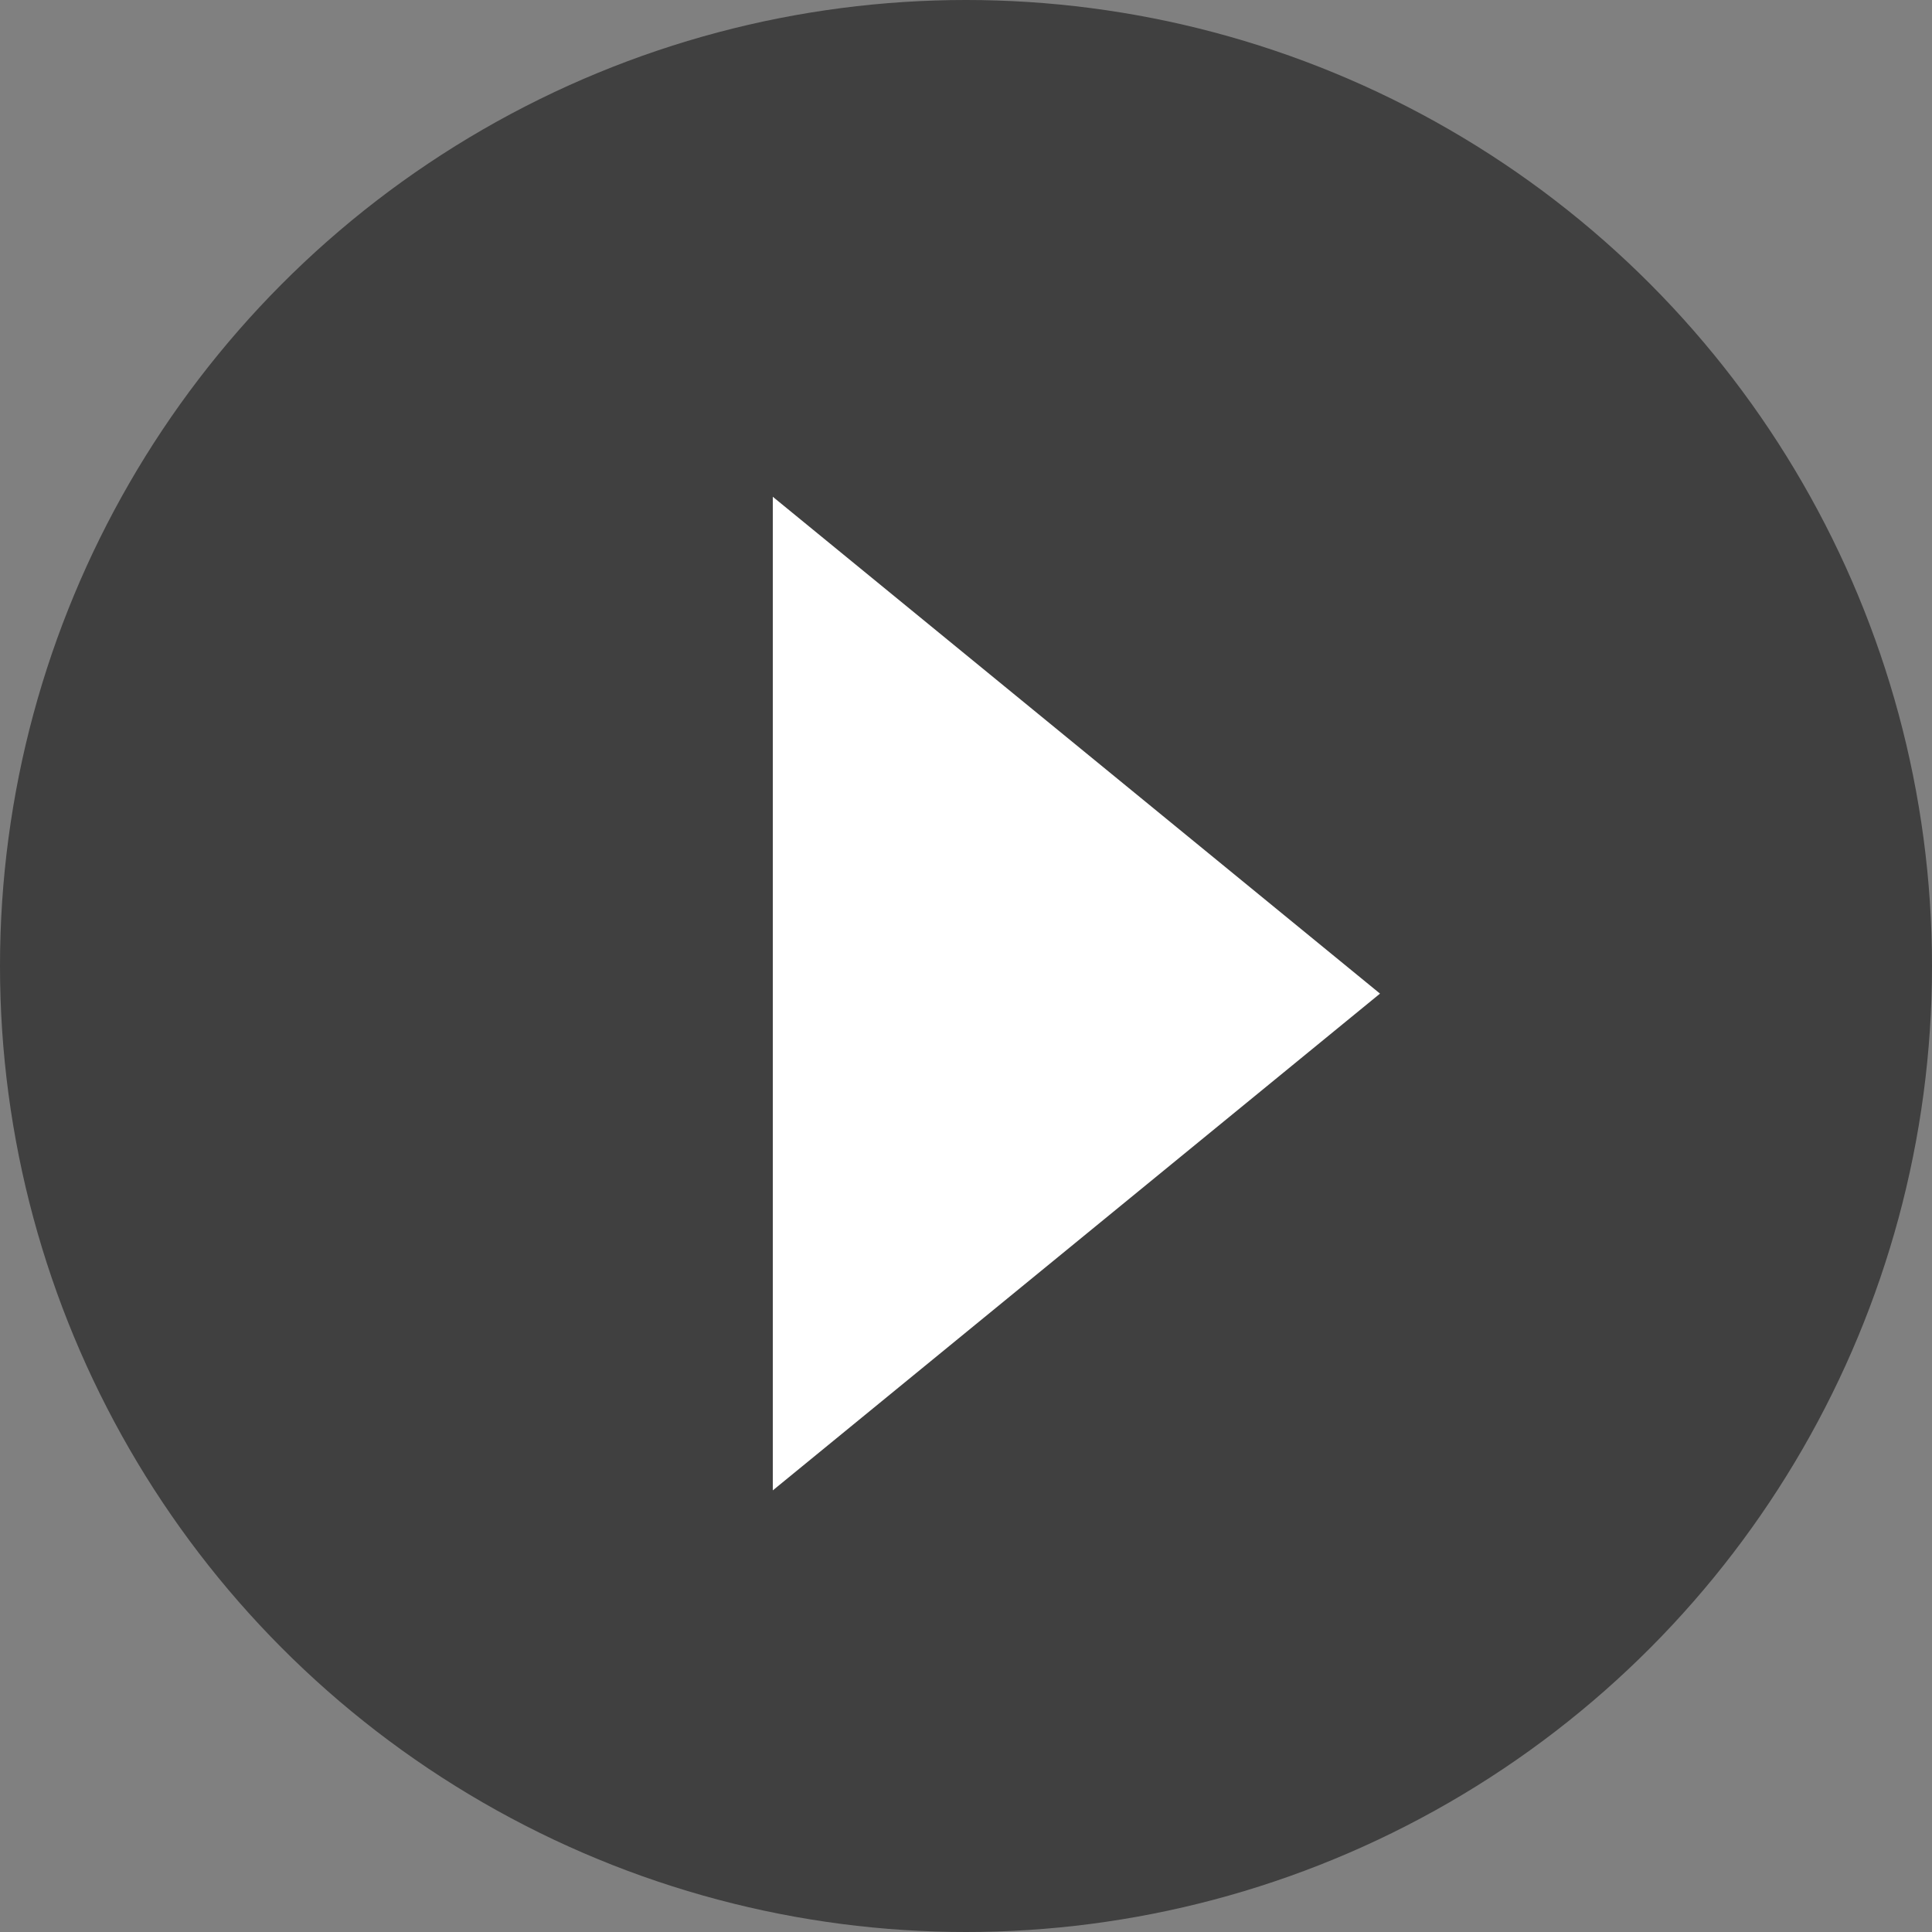 <?xml version="1.0" encoding="UTF-8"?>
<svg width="24px" height="24px" viewBox="0 0 24 24" version="1.1" xmlns="http://www.w3.org/2000/svg" xmlns:xlink="http://www.w3.org/1999/xlink">
    <rect x="0" y="0" width="24" height="24" fill="#808080" stroke="none"/>
    <!-- Generator: Sketch 50.2 (55047) - http://www.bohemiancoding.com/sketch -->
    <title>next copy 2</title>
    <desc>Created with Sketch.</desc>
    <defs></defs>
    <g id="no-top-bar" stroke="none" stroke-width="1" fill="none" fill-rule="evenodd">
        <g id="Artboard" transform="translate(-99, 0)">
            <g id="next-copy-2" transform="translate(99, 0)">
                <circle id="Oval-7" fill-opacity="0.5" fill="#000000" cx="12" cy="12" r="12"></circle>
                <polygon id="Triangle" fill="#FFFFFF" points="17.143 12.343 9.6 18.514 9.6 6.171"></polygon>
            </g>
        </g>
    </g>
</svg>
